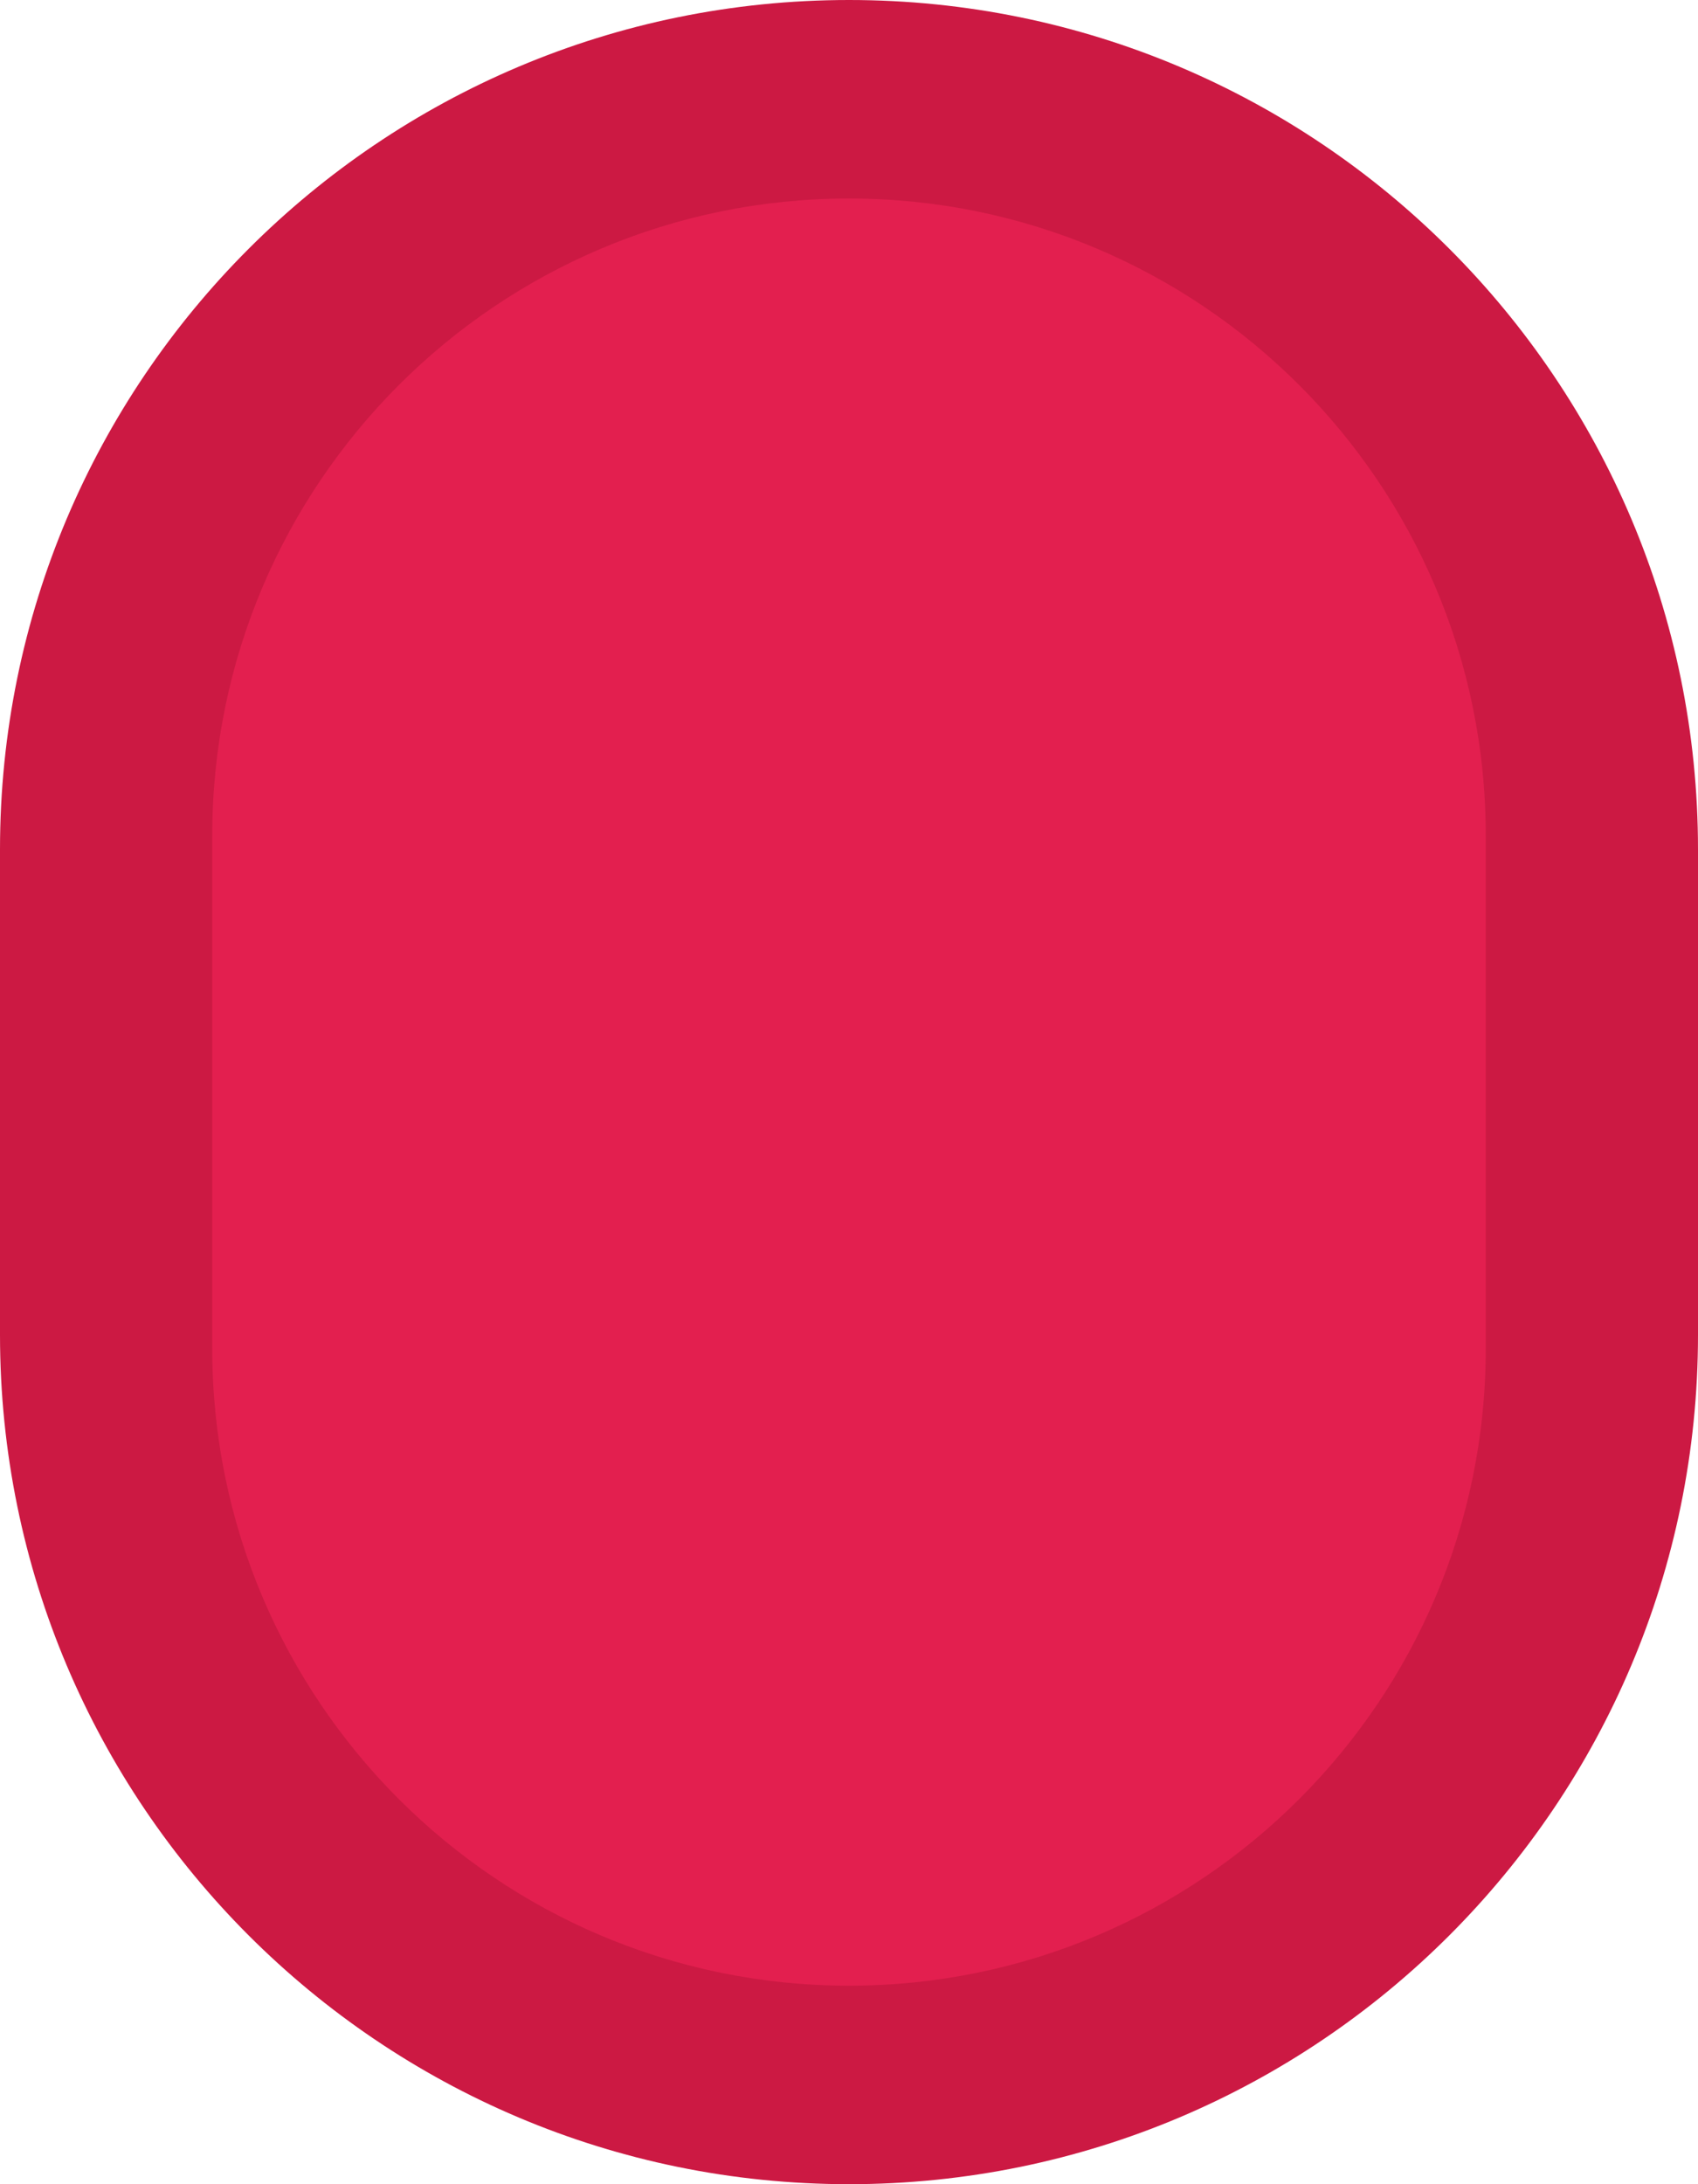 <svg width="14" height="18" viewBox="0 0 14 18" fill="none" xmlns="http://www.w3.org/2000/svg">
<path d="M0 7C0 3.134 3.134 0 7 0C10.866 0 14 3.134 14 7V11C14 14.866 10.866 18 7 18C3.134 18 0 14.866 0 11L0 7Z" fill="#CC1943"/>
<path d="M1.75 6.886C1.75 3.987 4.101 1.636 7 1.636C9.899 1.636 12.25 3.987 12.25 6.886V11.114C12.25 14.013 9.899 16.364 7 16.364C4.101 16.364 1.75 14.013 1.75 11.114L1.75 6.886Z" fill="#E62150" fill-opacity="0.9"/>
</svg>
